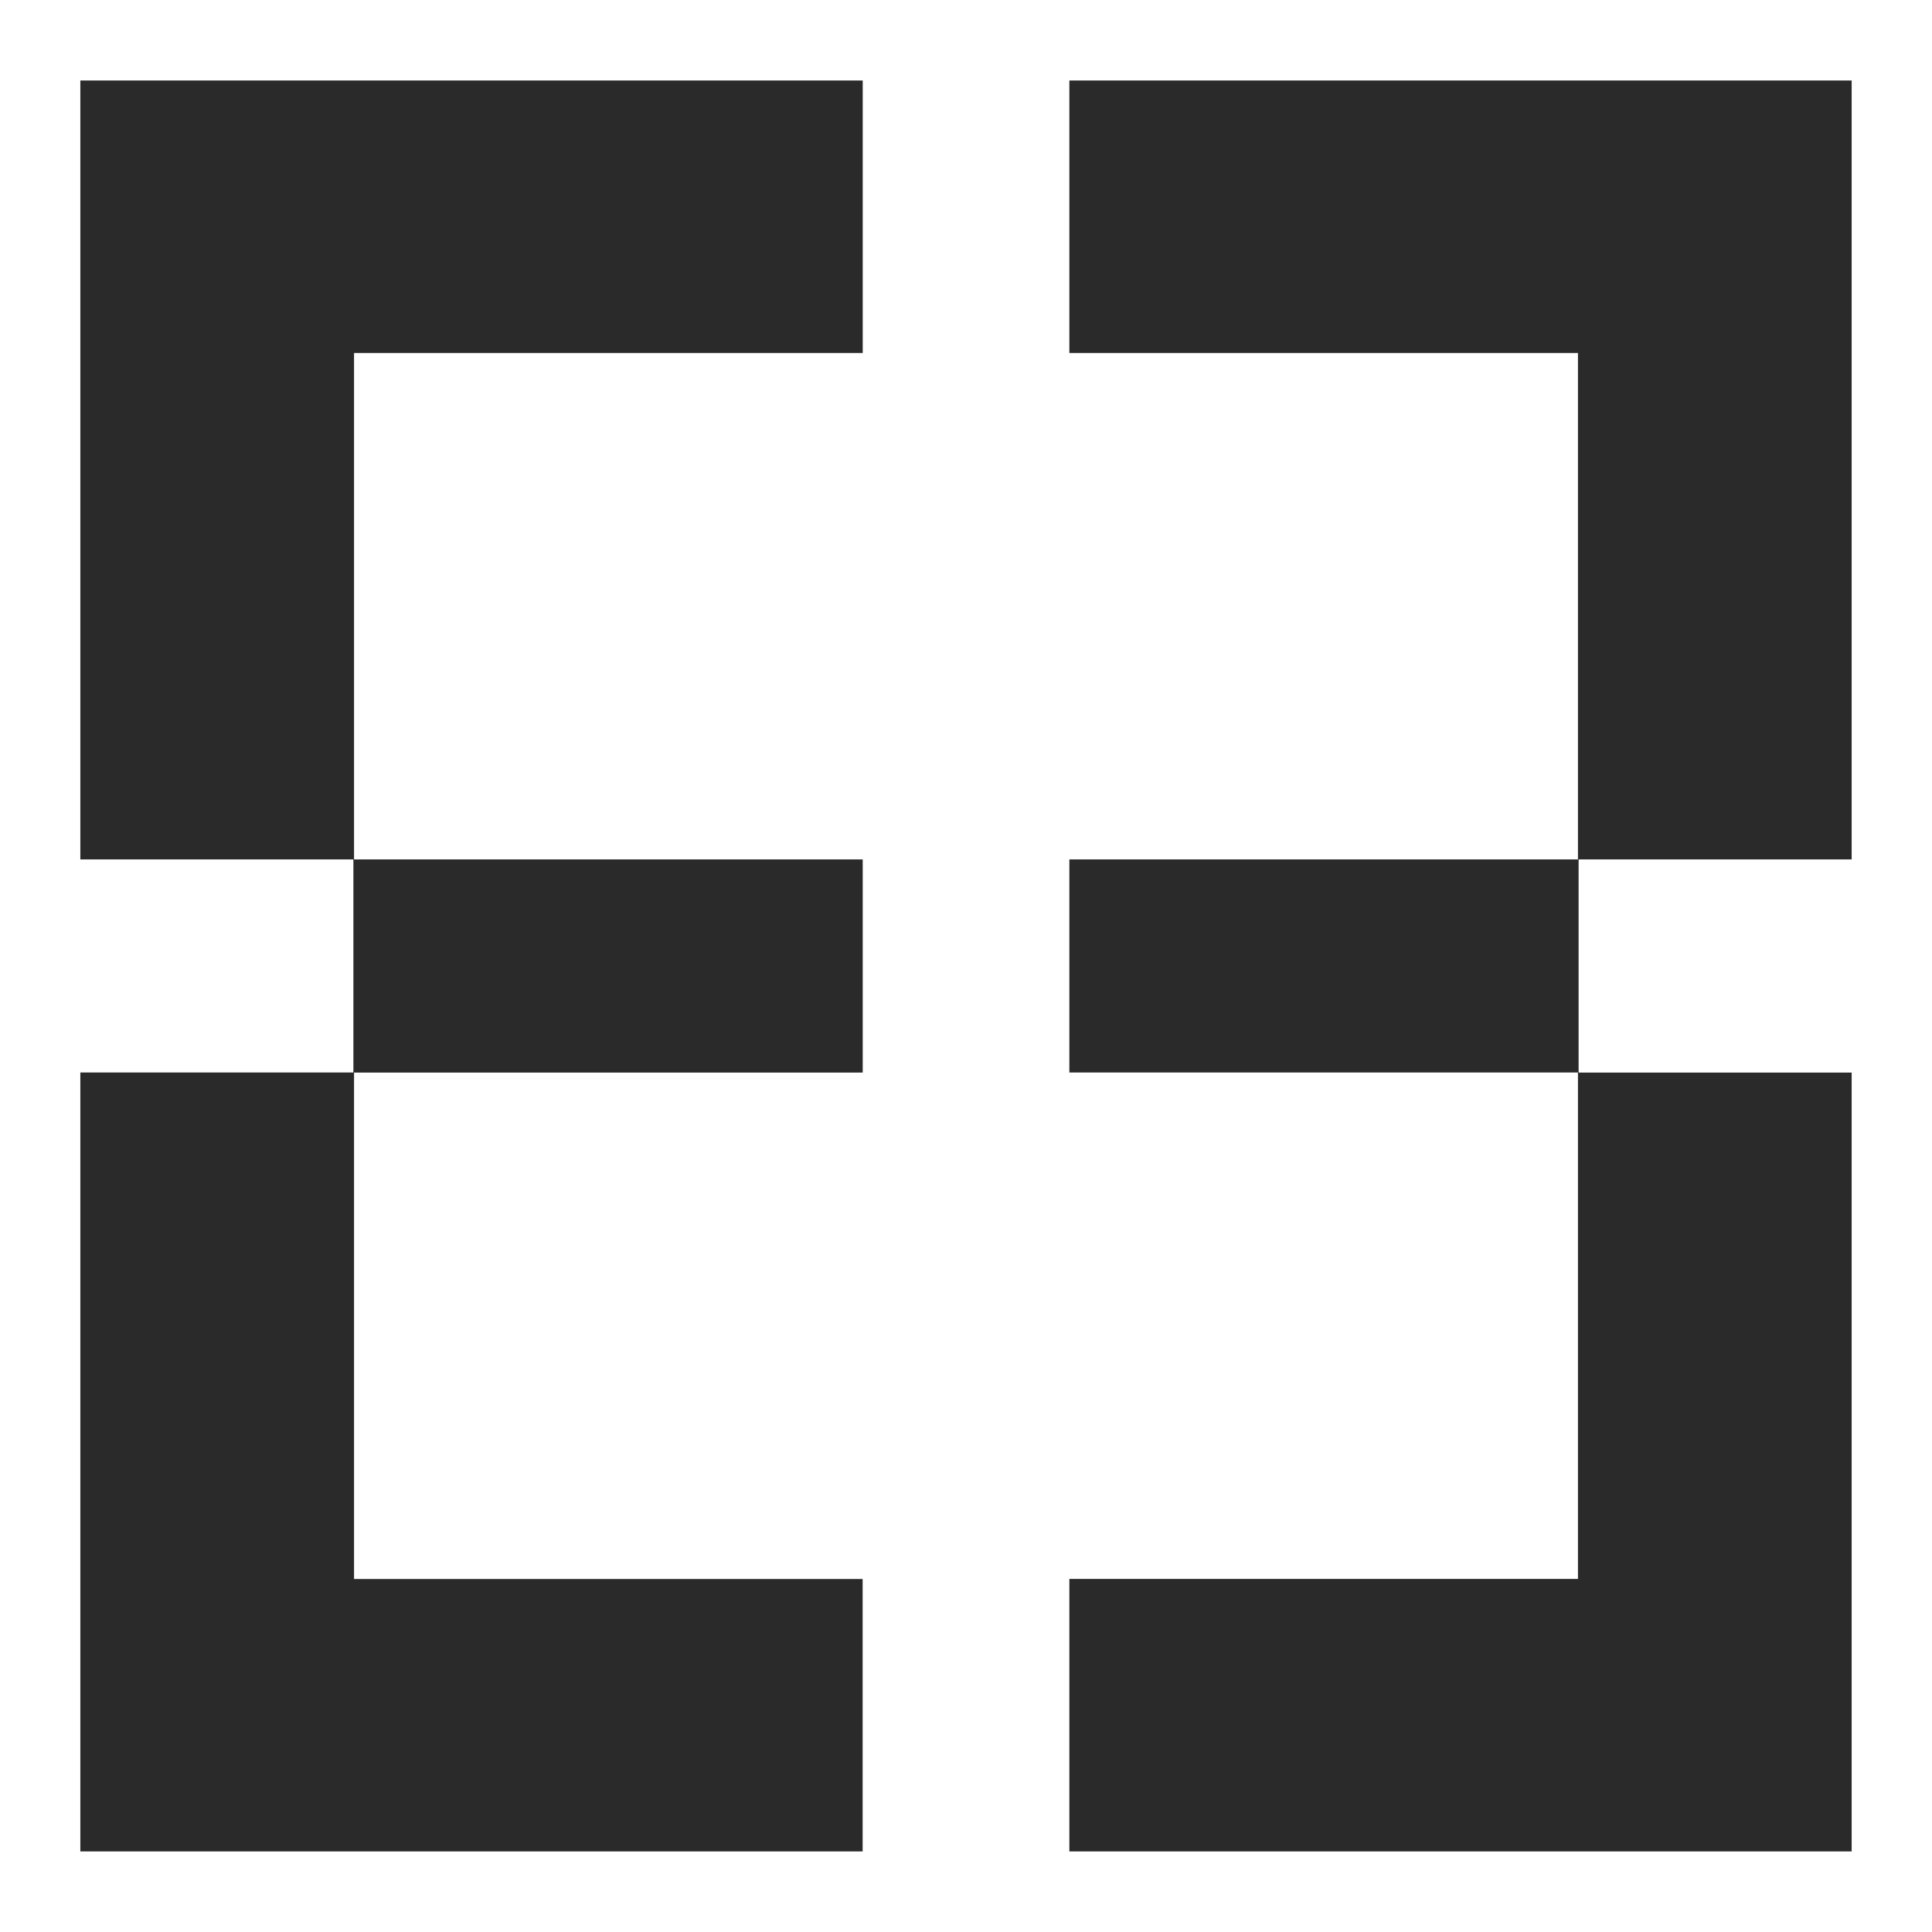 <svg width="24" height="24" viewBox="0 0 24 24" fill="none" xmlns="http://www.w3.org/2000/svg">
<path d="M23.002 10.676V1H13.284V4.385H19.602V10.676H13.284V13.323H19.602V19.614H13.284V22.999H23.002V13.324H19.61V10.676H23.002Z" fill="#2A2A2A"/>
<path d="M0.998 10.676H4.39V13.323H0.998V22.999H10.716V19.615H4.398V13.324H10.717V10.676H4.398V4.385H10.717V1H0.998V10.676Z" fill="#2A2A2A"/>
</svg>
